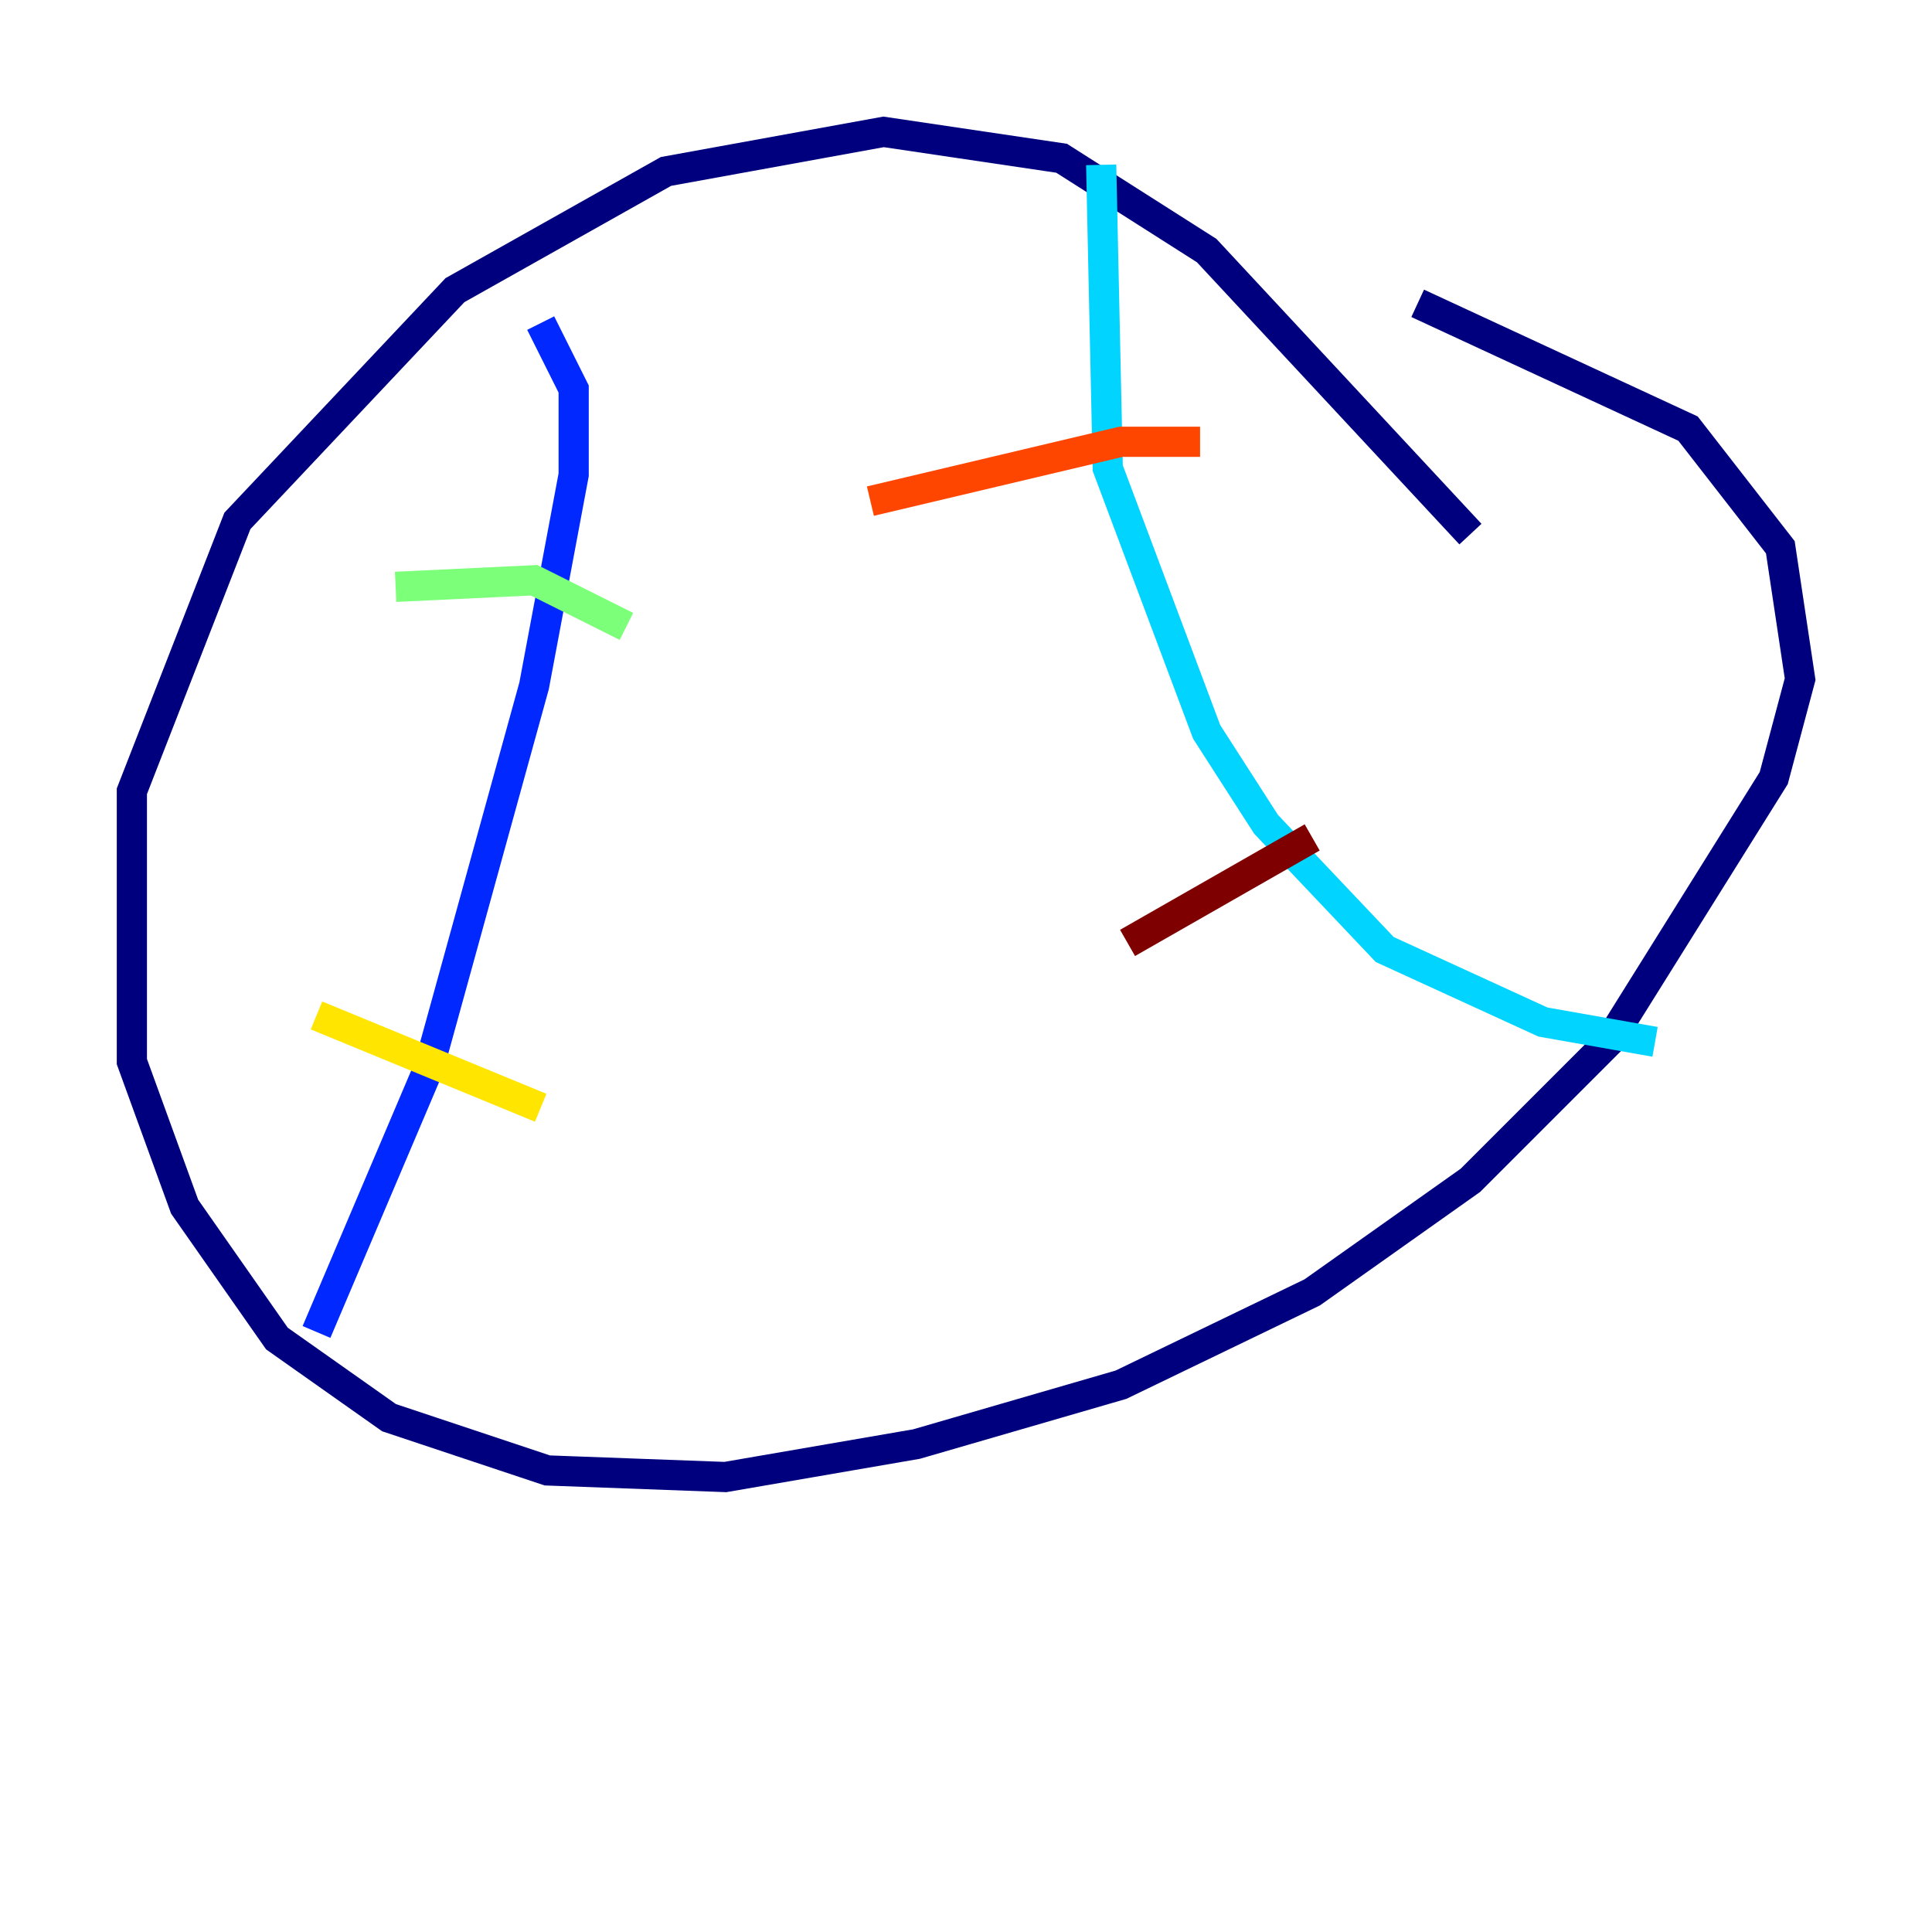 <?xml version="1.0" encoding="utf-8" ?>
<svg baseProfile="tiny" height="128" version="1.2" viewBox="0,0,128,128" width="128" xmlns="http://www.w3.org/2000/svg" xmlns:ev="http://www.w3.org/2001/xml-events" xmlns:xlink="http://www.w3.org/1999/xlink"><defs /><polyline fill="none" points="97.42,35.386 79.945,16.601 70.335,10.485 58.539,8.737 44.123,11.358 30.143,19.222 15.727,34.512 8.737,52.423 8.737,70.335 12.232,79.945 18.348,88.683 25.775,93.925 36.259,97.42 48.055,97.857 60.724,95.672 74.266,91.741 86.935,85.625 97.42,78.198 106.594,69.024 117.515,51.55 119.263,44.997 117.952,36.259 111.836,28.396 93.925,20.096" stroke="#00007f" stroke-width="2" /><polyline fill="none" points="35.822,21.406 38.007,25.775 38.007,31.454 35.386,45.433 28.396,70.771 20.969,88.246" stroke="#0028ff" stroke-width="2" /><polyline fill="none" points="72.956,10.921 73.392,31.017 79.945,48.492 83.877,54.608 91.741,62.908 102.225,67.713 109.652,69.024" stroke="#00d4ff" stroke-width="2" /><polyline fill="none" points="26.212,38.88 35.386,38.444 41.502,41.502" stroke="#7cff79" stroke-width="2" /><polyline fill="none" points="20.969,67.276 35.822,73.392" stroke="#ffe500" stroke-width="2" /><polyline fill="none" points="57.666,33.201 74.266,29.27 79.508,29.27" stroke="#ff4600" stroke-width="2" /><polyline fill="none" points="74.703,62.471 86.935,55.481" stroke="#7f0000" stroke-width="2" /></svg>